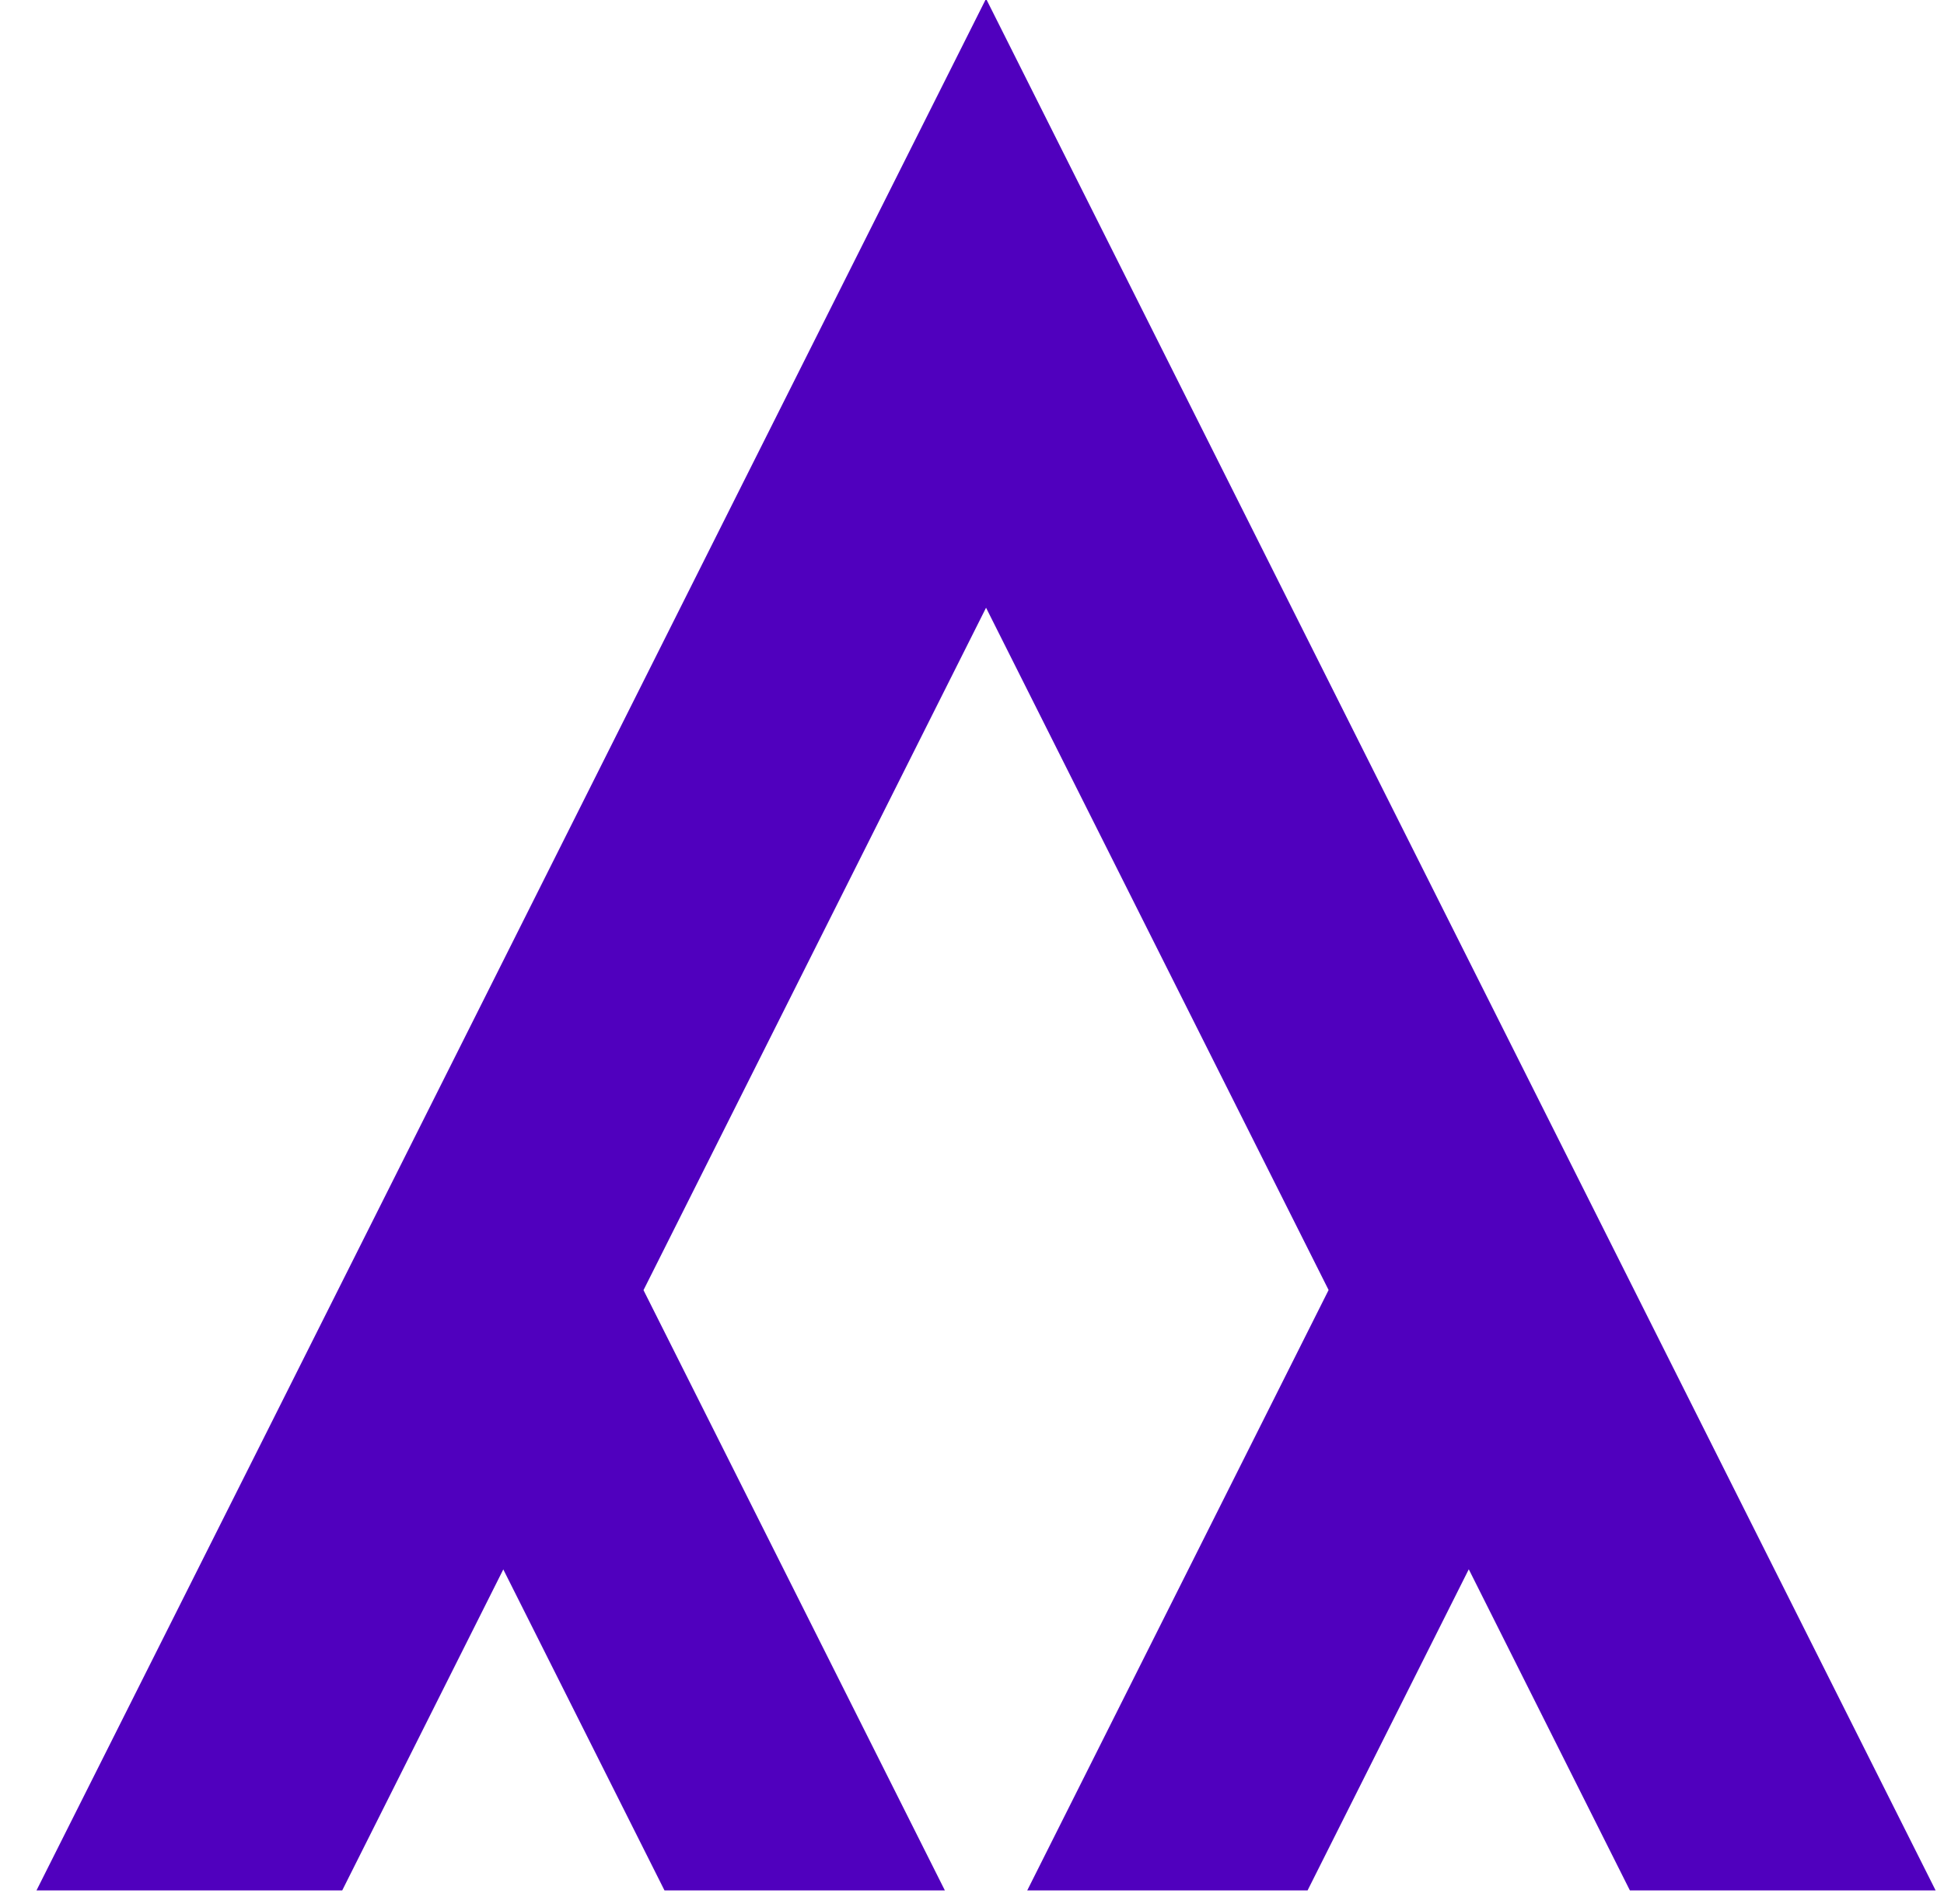 <?xml version="1.0" encoding="UTF-8"?>
<svg width="48px" height="47px" viewBox="0 0 48 47" version="1.1" xmlns="http://www.w3.org/2000/svg" xmlns:xlink="http://www.w3.org/1999/xlink">
    <!-- Generator: Sketch 49.2 (51160) - http://www.bohemiancoding.com/sketch -->
    <title>algo_icon</title>
    <desc>Created with Sketch.</desc>
    <defs></defs>
    <g id="Page-1" stroke="none" stroke-width="1" fill="none" fill-rule="evenodd">
        <g id="algo_icon" transform="translate(0, -1)" fill="#5000BE" fill-rule="nonzero">
            <path d="M0.901,47.666 L8.45,47.666 C9.776,45.024 11.101,42.383 12.427,39.742 L16.407,47.666 L23.33,47.666 L15.889,32.848 C18.708,27.233 21.528,21.617 24.347,16.002 C27.165,21.617 29.986,27.231 32.805,32.845 L25.364,47.666 L32.286,47.666 L36.266,39.739 C37.593,42.38 38.918,45.023 40.244,47.666 L47.793,47.666 C39.669,31.492 31.312,14.846 24.347,0.968 C15.948,17.685 8.331,32.89 0.901,47.666 Z" id="path3004"></path>
        </g>
    </g>
</svg>
